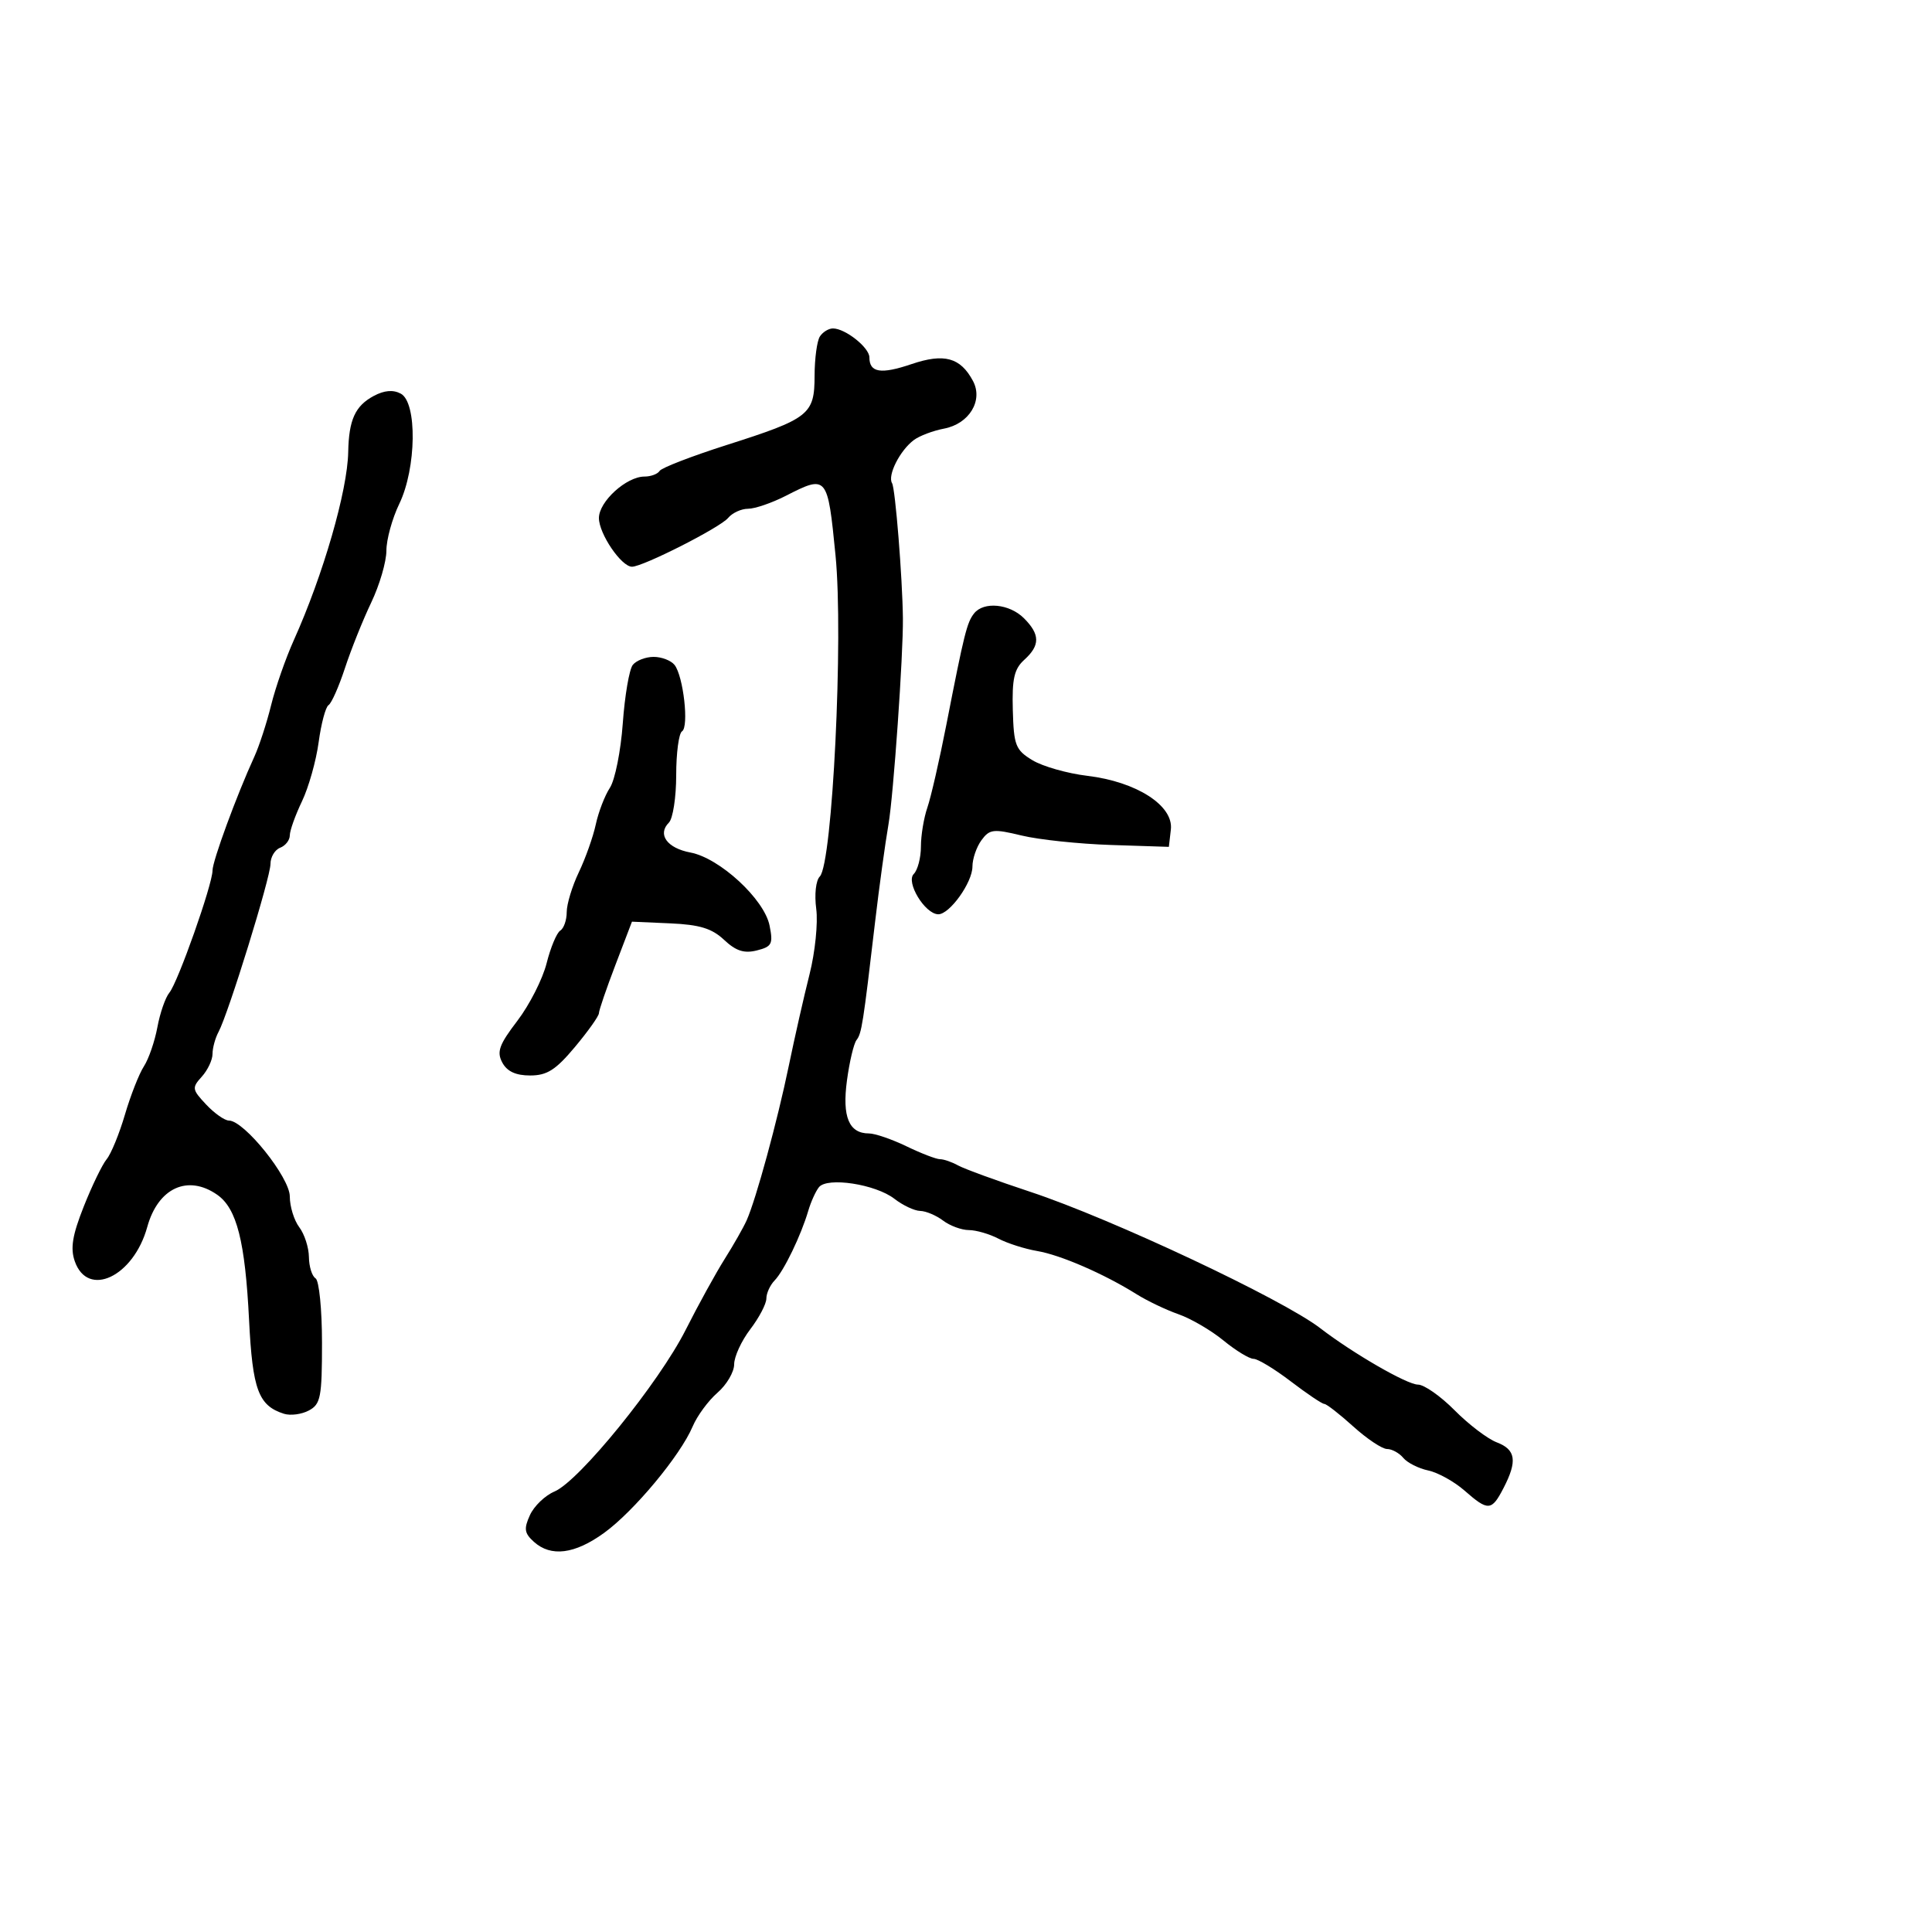 <svg xmlns="http://www.w3.org/2000/svg" width="300" height="300" viewBox="0 0 300 300" version="1.1">
  <defs/>
  <path d="M127.309,52.25 C127.754,51.563 128.666,51 129.337,51 C131.258,51 135,53.972 135,55.498 C135,57.866 136.789,58.151 141.534,56.54 C146.609,54.817 149.13,55.506 151.079,59.148 C152.704,62.184 150.504,65.813 146.589,66.556 C144.89,66.878 142.786,67.672 141.913,68.321 C139.738,69.937 137.774,73.826 138.522,75.036 C139.02,75.842 140.13,89.687 140.202,96 C140.267,101.663 138.741,123.482 137.963,128 C137.443,131.025 136.515,137.775 135.902,143 C134.01,159.124 133.799,160.469 132.999,161.5 C132.573,162.05 131.904,164.876 131.514,167.78 C130.754,173.431 131.823,176 134.935,176 C135.864,176 138.487,176.9 140.764,178 C143.041,179.1 145.381,180 145.965,180 C146.549,180 147.809,180.434 148.764,180.965 C149.719,181.496 154.775,183.344 160,185.072 C172.572,189.23 199.125,201.719 205,206.237 C210.092,210.153 218.486,215 220.178,215 C221.137,215 223.701,216.796 225.875,218.992 C228.049,221.187 230.991,223.426 232.414,223.967 C235.376,225.094 235.641,226.86 233.474,231.05 C231.614,234.647 231.09,234.682 227.406,231.454 C225.807,230.054 223.273,228.65 221.772,228.334 C220.272,228.018 218.53,227.138 217.9,226.379 C217.27,225.621 216.137,225 215.38,225 C214.624,225 212.262,223.425 210.132,221.5 C208.001,219.575 205.979,218 205.637,218 C205.296,218 202.954,216.425 200.432,214.5 C197.91,212.575 195.309,211 194.651,211 C193.994,211 191.891,209.717 189.978,208.149 C188.065,206.582 184.925,204.748 183,204.075 C181.075,203.401 178.15,202.005 176.5,200.973 C171.454,197.813 164.68,194.869 161.049,194.256 C159.151,193.935 156.451,193.074 155.049,192.343 C153.647,191.611 151.574,191.01 150.441,191.006 C149.309,191.003 147.509,190.339 146.441,189.532 C145.374,188.724 143.773,188.049 142.885,188.032 C141.997,188.014 140.197,187.167 138.885,186.149 C135.96,183.88 128.455,182.728 127.162,184.35 C126.657,184.983 125.915,186.625 125.511,188 C124.388,191.829 121.723,197.349 120.288,198.821 C119.58,199.548 119,200.816 119,201.638 C119,202.461 117.875,204.608 116.5,206.411 C115.125,208.214 114,210.662 114,211.851 C114,213.04 112.836,215.023 111.413,216.257 C109.99,217.49 108.254,219.85 107.556,221.5 C105.649,226.007 98.447,234.664 93.807,238.025 C89.234,241.338 85.546,241.804 82.894,239.404 C81.422,238.072 81.322,237.387 82.291,235.261 C82.929,233.86 84.647,232.211 86.108,231.597 C89.93,229.99 102.33,214.708 106.472,206.5 C108.415,202.65 111.139,197.7 112.525,195.5 C113.911,193.3 115.446,190.6 115.937,189.5 C117.398,186.226 120.715,174.064 122.483,165.5 C123.391,161.1 124.841,154.706 125.704,151.291 C126.568,147.877 127.036,143.306 126.745,141.134 C126.445,138.898 126.685,136.715 127.299,136.101 C129.262,134.138 130.988,98.896 129.741,86.25 C128.512,73.791 128.446,73.711 122,77 C119.844,78.1 117.217,79 116.162,79 C115.108,79 113.713,79.641 113.063,80.424 C111.822,81.92 99.841,88 98.136,88 C96.479,88 93,82.877 93,80.438 C93,77.881 97.266,74 100.076,74 C101.069,74 102.125,73.606 102.423,73.125 C102.72,72.644 107.396,70.837 112.814,69.108 C125.692,65 126.475,64.383 126.489,58.339 C126.495,55.677 126.864,52.938 127.309,52.25 Z M58.035,61.481 C59.672,60.605 61.045,60.489 62.234,61.125 C64.806,62.502 64.667,72.717 62,78.236 C60.9,80.513 60,83.782 60,85.501 C60,87.219 58.939,90.847 57.642,93.563 C56.345,96.278 54.511,100.857 53.566,103.738 C52.62,106.619 51.474,109.207 51.017,109.489 C50.561,109.771 49.869,112.364 49.479,115.251 C49.09,118.138 47.923,122.272 46.886,124.438 C45.849,126.604 45,128.98 45,129.719 C45,130.458 44.325,131.322 43.5,131.638 C42.675,131.955 42,133.087 42,134.154 C42,136.254 35.462,157.394 33.934,160.236 C33.42,161.191 33,162.731 33,163.658 C33,164.584 32.251,166.17 31.336,167.182 C29.774,168.908 29.815,169.174 32.01,171.51 C33.296,172.88 34.888,174 35.547,174 C37.917,174 45,182.831 45,185.787 C45,187.344 45.661,189.491 46.468,190.559 C47.276,191.626 47.951,193.711 47.968,195.191 C47.986,196.671 48.45,198.16 49,198.5 C49.552,198.841 50,203.332 50,208.524 C50,216.964 49.791,218.042 47.962,219.02 C46.841,219.62 45.101,219.849 44.094,219.53 C40.132,218.272 39.215,215.813 38.676,205 C38.066,192.761 36.771,187.654 33.739,185.529 C29.166,182.327 24.542,184.452 22.865,190.526 C20.733,198.249 13.63,201.611 11.613,195.852 C10.905,193.83 11.234,191.818 13.003,187.352 C14.278,184.133 15.88,180.825 16.563,180 C17.246,179.175 18.523,176.061 19.399,173.079 C20.276,170.098 21.602,166.723 22.346,165.579 C23.09,164.436 24.031,161.7 24.439,159.5 C24.846,157.3 25.682,154.891 26.298,154.146 C27.631,152.533 33,137.331 33,135.169 C33,133.691 36.753,123.476 39.492,117.5 C40.248,115.85 41.421,112.25 42.099,109.5 C42.777,106.75 44.365,102.204 45.628,99.398 C50.176,89.288 53.956,76.217 54.07,70.201 C54.165,65.189 55.149,63.026 58.035,61.481 Z M98.256,103.25 C98.8,102.563 100.26,102 101.5,102 C102.74,102 104.199,102.563 104.743,103.25 C106.117,104.99 107.006,112.878 105.905,113.559 C105.407,113.866 105,116.926 105,120.359 C105,123.792 104.49,127.11 103.867,127.733 C102.04,129.56 103.58,131.699 107.214,132.38 C111.747,133.231 118.673,139.622 119.496,143.713 C120.074,146.583 119.862,146.996 117.516,147.585 C115.549,148.079 114.273,147.666 112.438,145.941 C110.543,144.162 108.639,143.579 104.058,143.378 L98.13,143.117 L95.565,149.83 C94.154,153.522 93,156.897 93,157.331 C93,157.764 91.33,160.117 89.288,162.56 C86.293,166.143 84.948,167 82.323,167 C80.089,167 78.734,166.371 77.996,164.992 C77.104,163.327 77.504,162.219 80.337,158.509 C82.216,156.048 84.259,152.029 84.876,149.577 C85.494,147.125 86.449,144.84 86.999,144.5 C87.55,144.16 88,142.868 88,141.629 C88,140.39 88.847,137.604 89.883,135.438 C90.918,133.272 92.102,129.932 92.514,128.015 C92.925,126.098 93.911,123.54 94.703,122.33 C95.496,121.12 96.397,116.614 96.706,112.315 C97.015,108.017 97.713,103.938 98.256,103.25 Z M151.257,95.25 C152.749,93.362 156.75,93.75 159,96 C161.515,98.515 161.528,100.212 159.05,102.454 C157.483,103.873 157.134,105.403 157.268,110.256 C157.421,115.754 157.693,116.451 160.312,118.044 C161.895,119.006 165.734,120.098 168.845,120.471 C176.479,121.385 182.24,125.088 181.811,128.805 L181.5,131.5 L172.5,131.207 C167.55,131.046 161.315,130.386 158.645,129.741 C154.245,128.678 153.658,128.747 152.395,130.475 C151.628,131.524 151,133.361 151,134.556 C151,137.048 147.433,142.015 145.677,141.969 C143.615,141.914 140.624,136.976 141.887,135.713 C142.499,135.101 143,133.182 143,131.449 C143,129.716 143.451,126.994 144.001,125.399 C144.552,123.805 145.882,118 146.957,112.5 C149.724,98.346 150.145,96.656 151.257,95.25 Z"/>
</svg>

